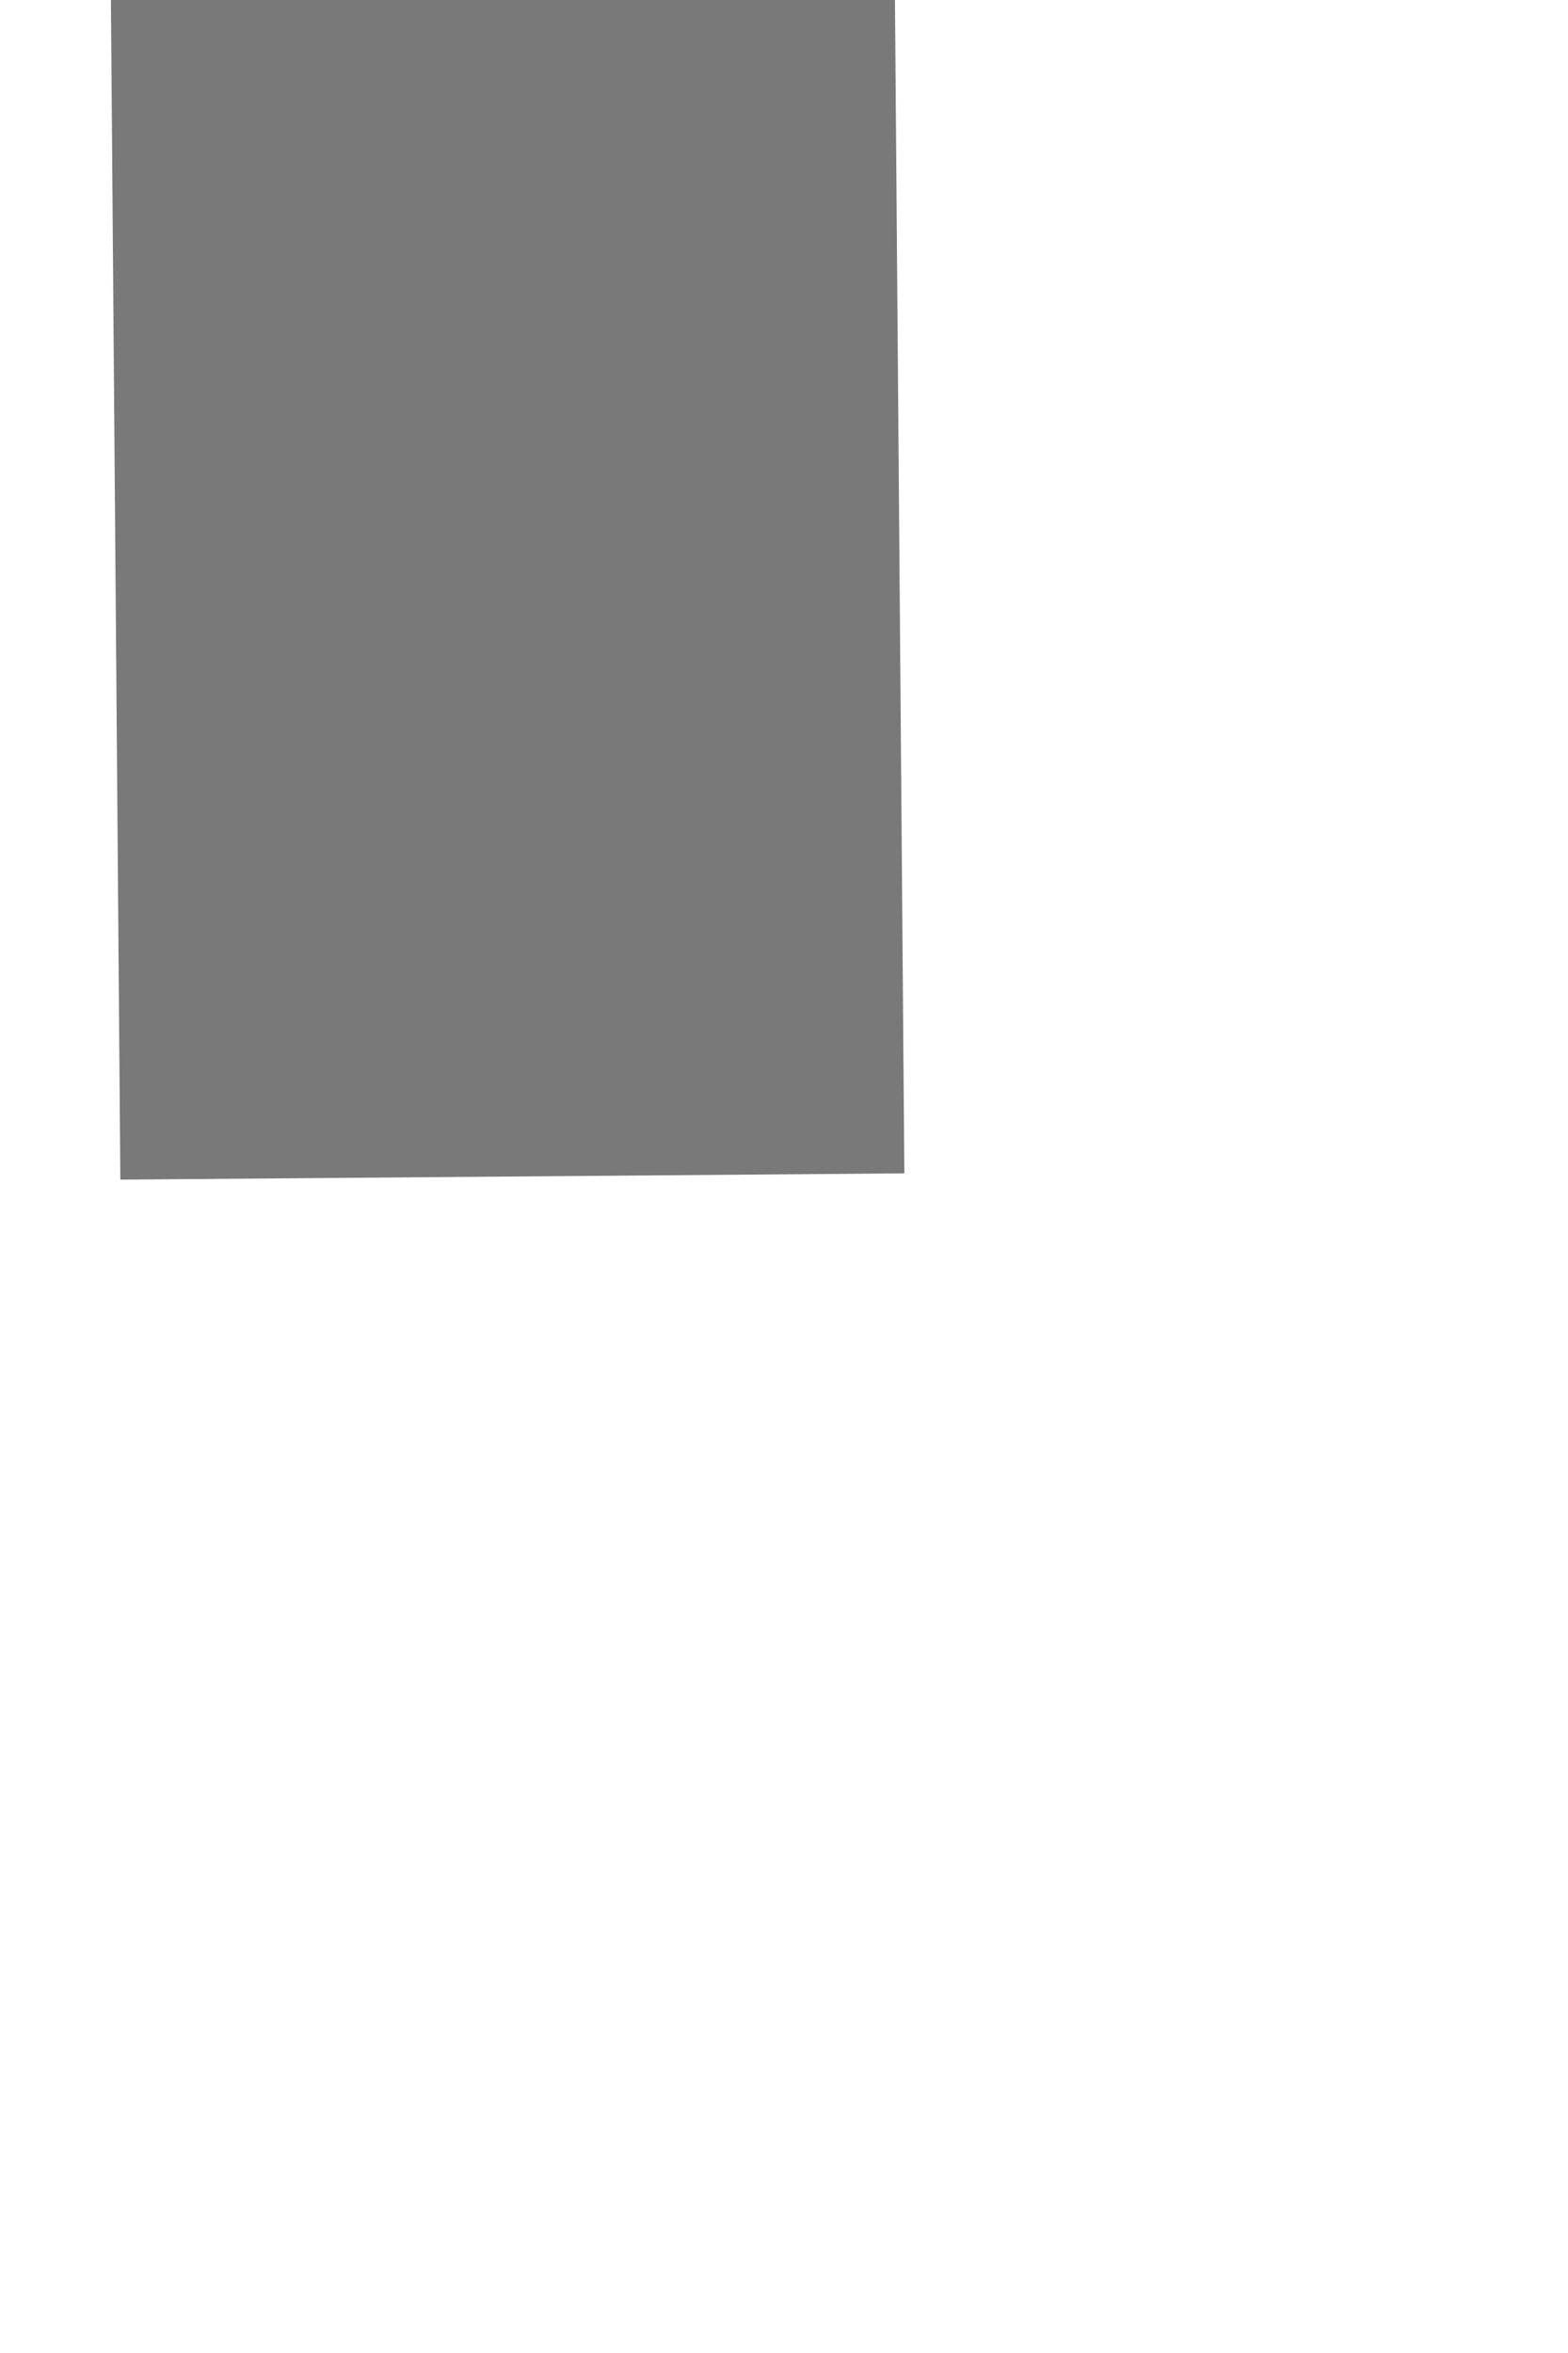 ﻿<?xml version="1.0" encoding="utf-8"?>
<svg version="1.1" xmlns:xlink="http://www.w3.org/1999/xlink" width="4px" height="6px" preserveAspectRatio="xMidYMin meet" viewBox="1561 480  2 6" xmlns="http://www.w3.org/2000/svg">
  <path d="M 1569 475.6  L 1576 468  L 1569 460.4  L 1569 475.6  Z " fill-rule="nonzero" fill="#797979" stroke="none" transform="matrix(-0.008 -1 1 -0.008 1105.675 2032.744 )" />
  <path d="M 1546 468  L 1570 468  " stroke-width="2" stroke="#797979" fill="none" transform="matrix(-0.008 -1 1 -0.008 1105.675 2032.744 )" />
</svg>